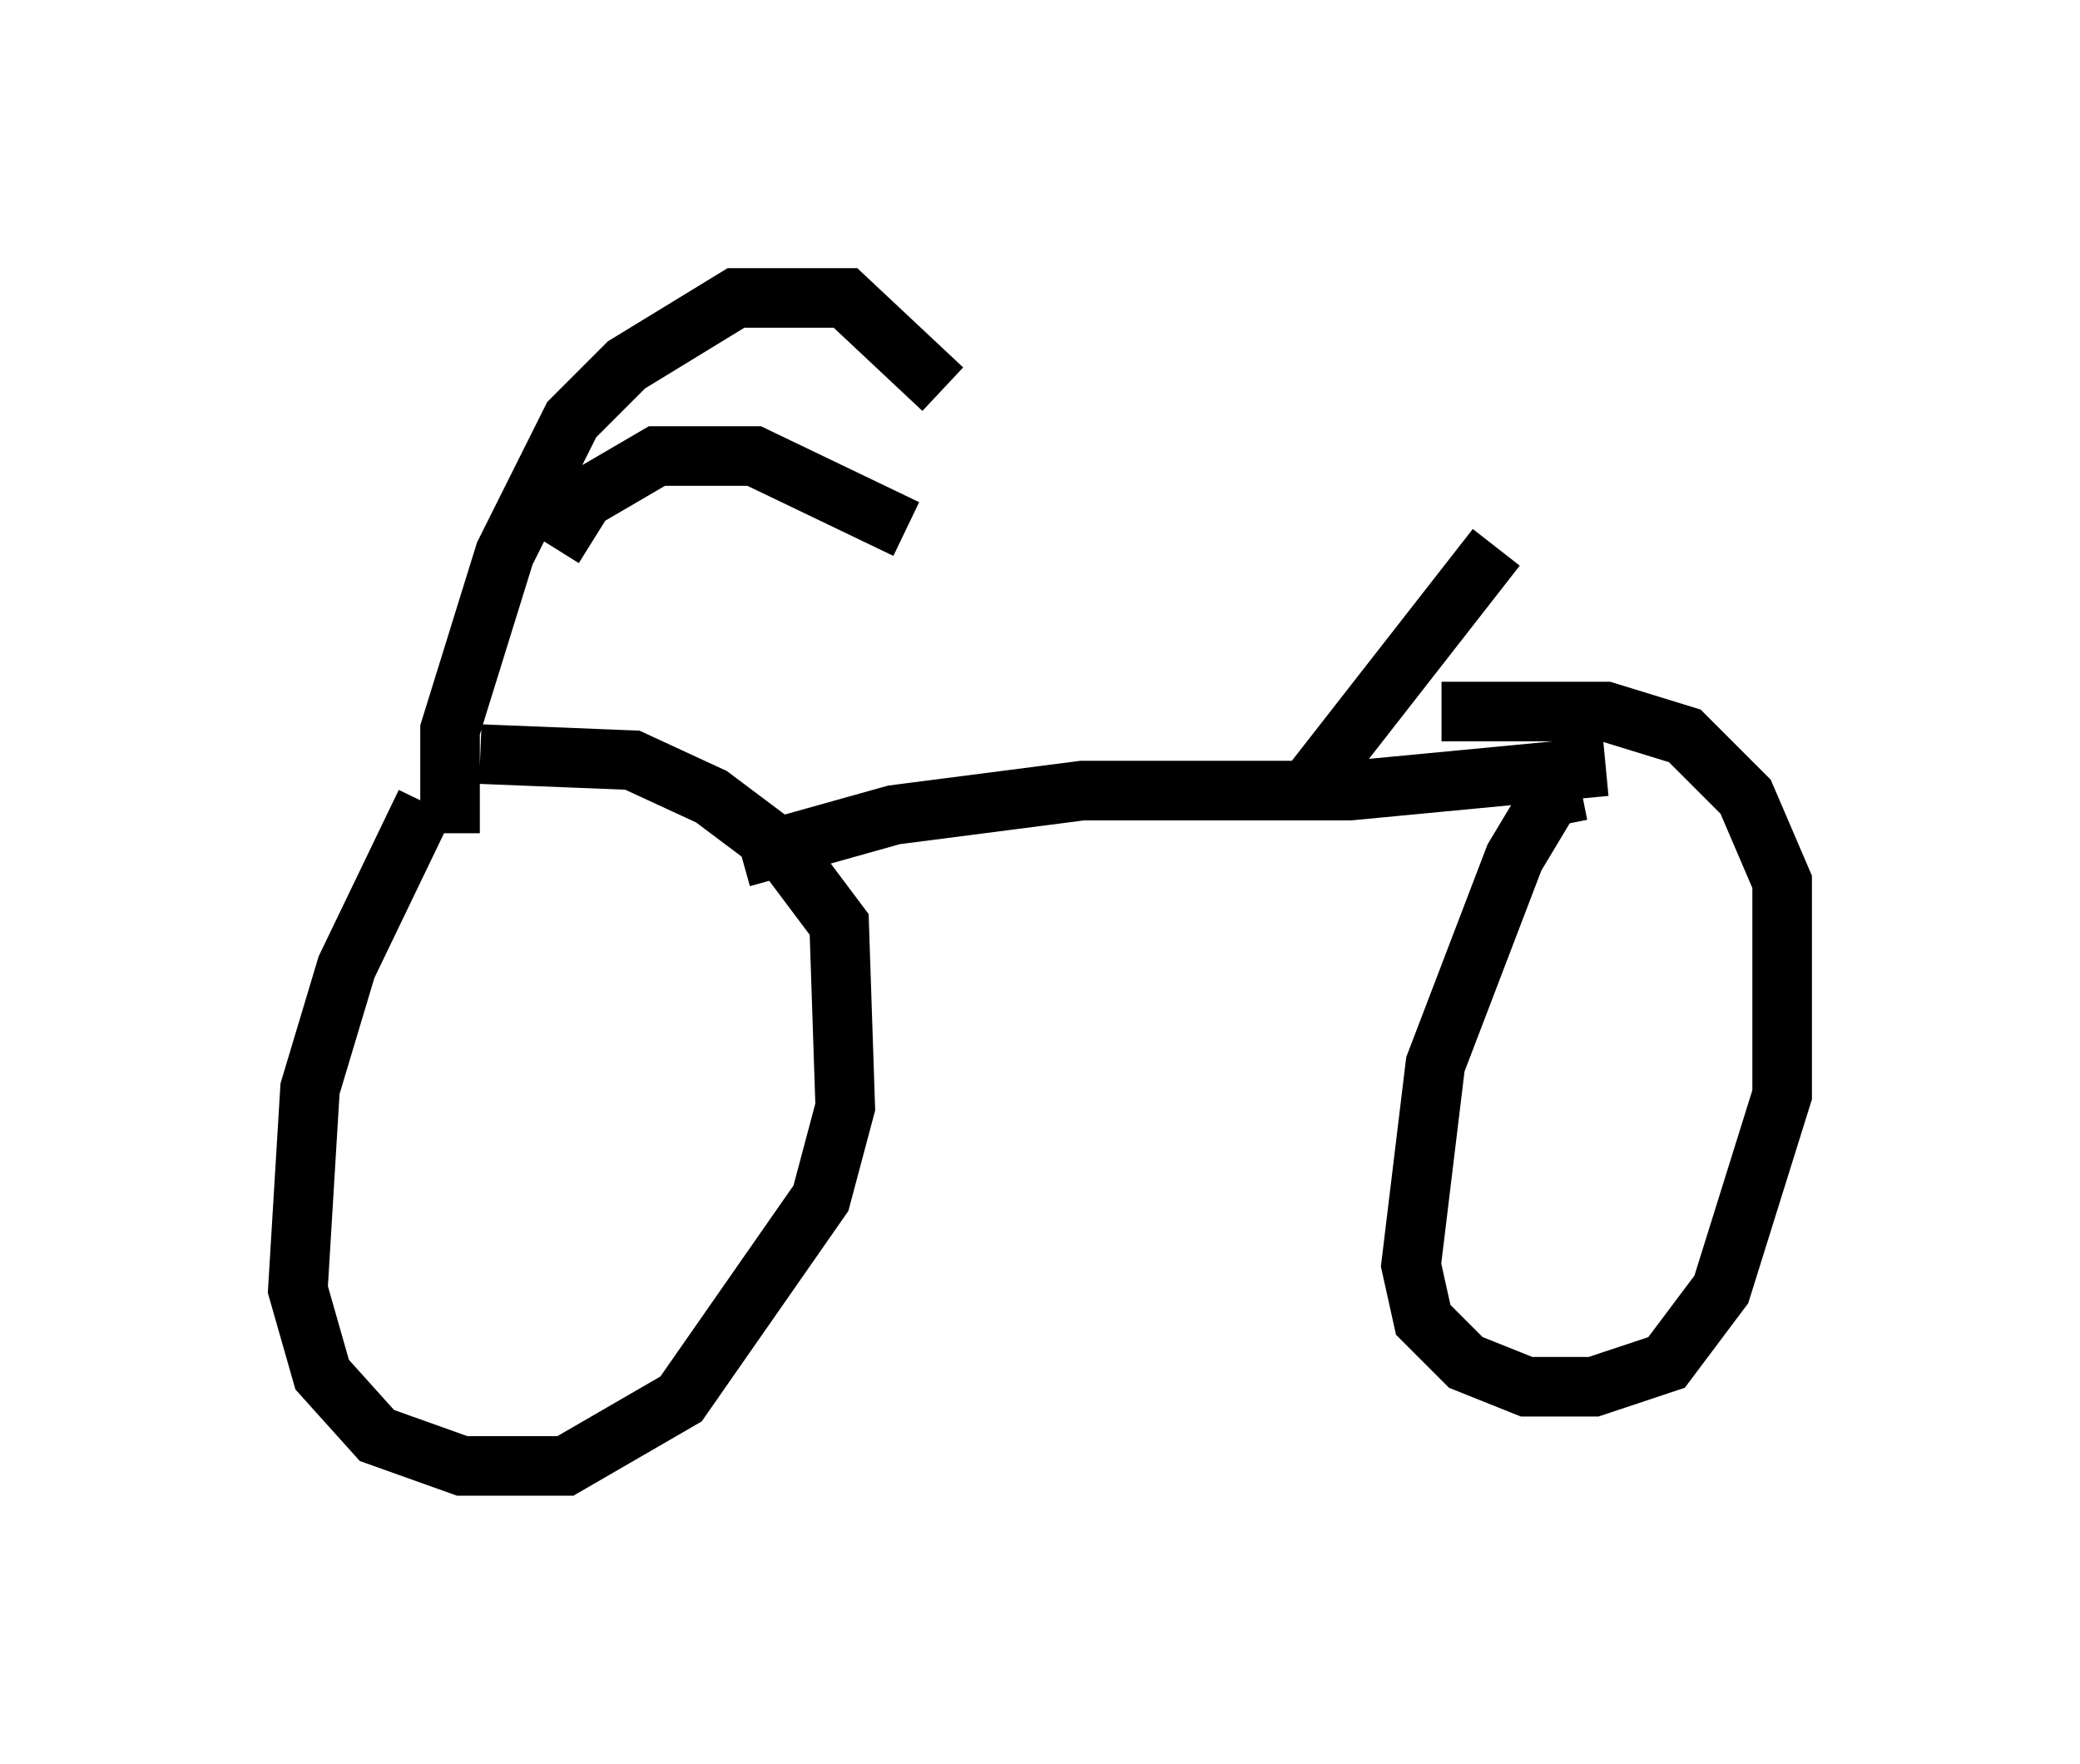 <?xml version="1.0" encoding="utf-8" ?>
<svg baseProfile="full" height="29.6" version="1.1" width="34.909" xmlns="http://www.w3.org/2000/svg" xmlns:ev="http://www.w3.org/2001/xml-events" xmlns:xlink="http://www.w3.org/1999/xlink"><defs /><rect fill="white" height="29.6" width="34.909" x="0" y="0" /><path d="M7.858, 12.758 m-0.715, 0.715 l-1.327, 2.756 -0.613, 2.042 l-0.204, 3.369 0.408, 1.429 l0.919, 1.021 1.429, 0.51 l1.735, 0.0 1.94, -1.123 l2.348, -3.369 0.408, -1.531 l-0.102, -3.063 -0.919, -1.225 l-1.225, -0.919 -1.327, -0.613 l-2.552, -0.102 m4.39, 1.735 l2.552, -0.715 3.165, -0.408 l4.492, 0.0 4.288, -0.408 m-0.408, 0.408 l-0.51, 0.102 -0.613, 1.021 l-1.327, 3.471 -0.408, 3.369 l0.204, 0.919 0.715, 0.715 l1.021, 0.408 1.123, 0.0 l1.225, -0.408 0.919, -1.225 l1.021, -3.267 0.0, -3.573 l-0.613, -1.429 -1.021, -1.021 l-1.327, -0.408 -2.756, 0.0 m-2.348, 1.429 l3.267, -4.185 m-17.559, 4.798 l0.0, -1.735 0.919, -2.96 l1.123, -2.246 0.919, -0.919 l1.838, -1.123 1.838, 0.0 l1.633, 1.531 m-6.533, 2.654 l0.51, -0.817 1.225, -0.715 l1.633, 0.0 2.552, 1.225 " fill="none" stroke="black" stroke-width="1" /></svg>